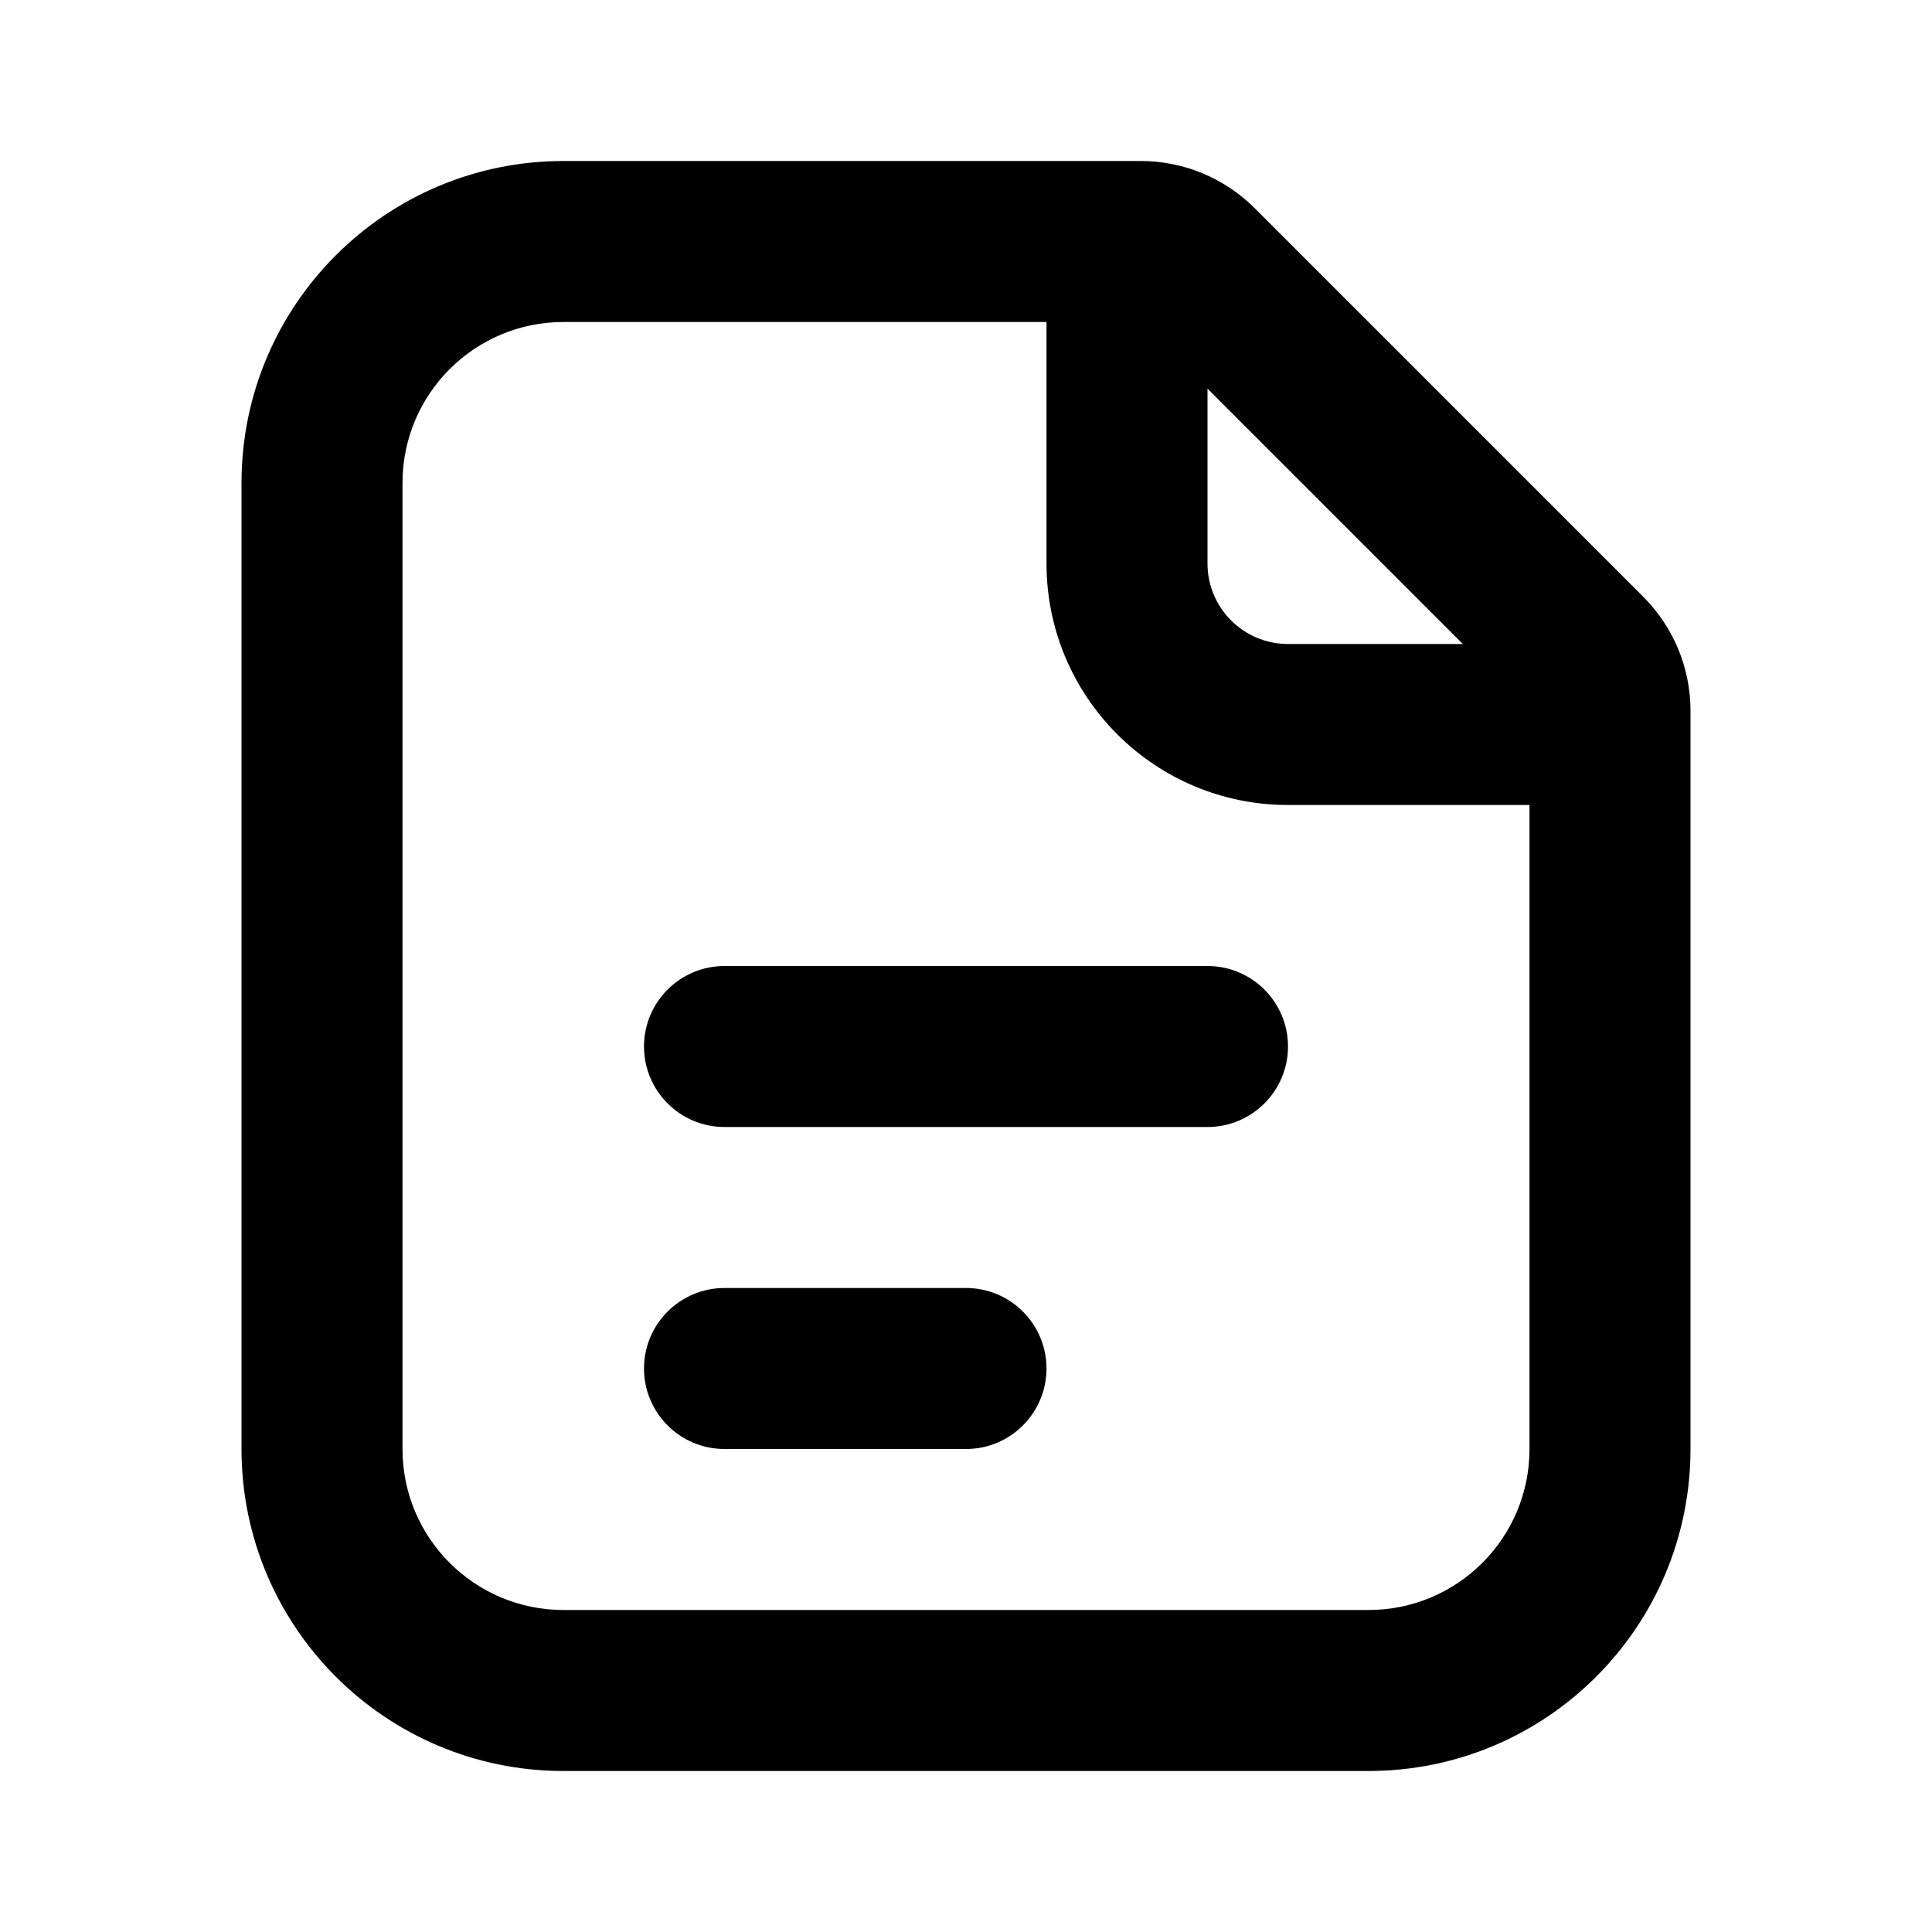<svg width="24" height="24" viewBox="0 0 24 24" fill="none" xmlns="http://www.w3.org/2000/svg">
<path d="M8 13C8 12.448 8.448 12 9 12H15C15.552 12 16 12.448 16 13C16 13.552 15.552 14 15 14H9C8.448 14 8 13.552 8 13Z" fill="black"/>
<path d="M9 16C8.448 16 8 16.448 8 17C8 17.552 8.448 18 9 18H12C12.552 18 13 17.552 13 17C13 16.448 12.552 16 12 16H9Z" fill="black"/>
<path fill-rule="evenodd" clip-rule="evenodd" d="M21 18C21 20.209 19.209 22 17 22H7C4.791 22 3 20.209 3 18V6C3 3.791 4.791 2 7 2H14.172C14.702 2 15.211 2.211 15.586 2.586L20.414 7.414C20.789 7.789 21 8.298 21 8.828V18ZM19 18C19 19.105 18.105 20 17 20H7C5.895 20 5 19.105 5 18V6C5 4.895 5.895 4 7 4H13V7C13 8.657 14.343 10 16 10H19V18ZM18.172 8H16C15.448 8 15 7.552 15 7V4.828L18.172 8Z" fill="black"/>
</svg>
